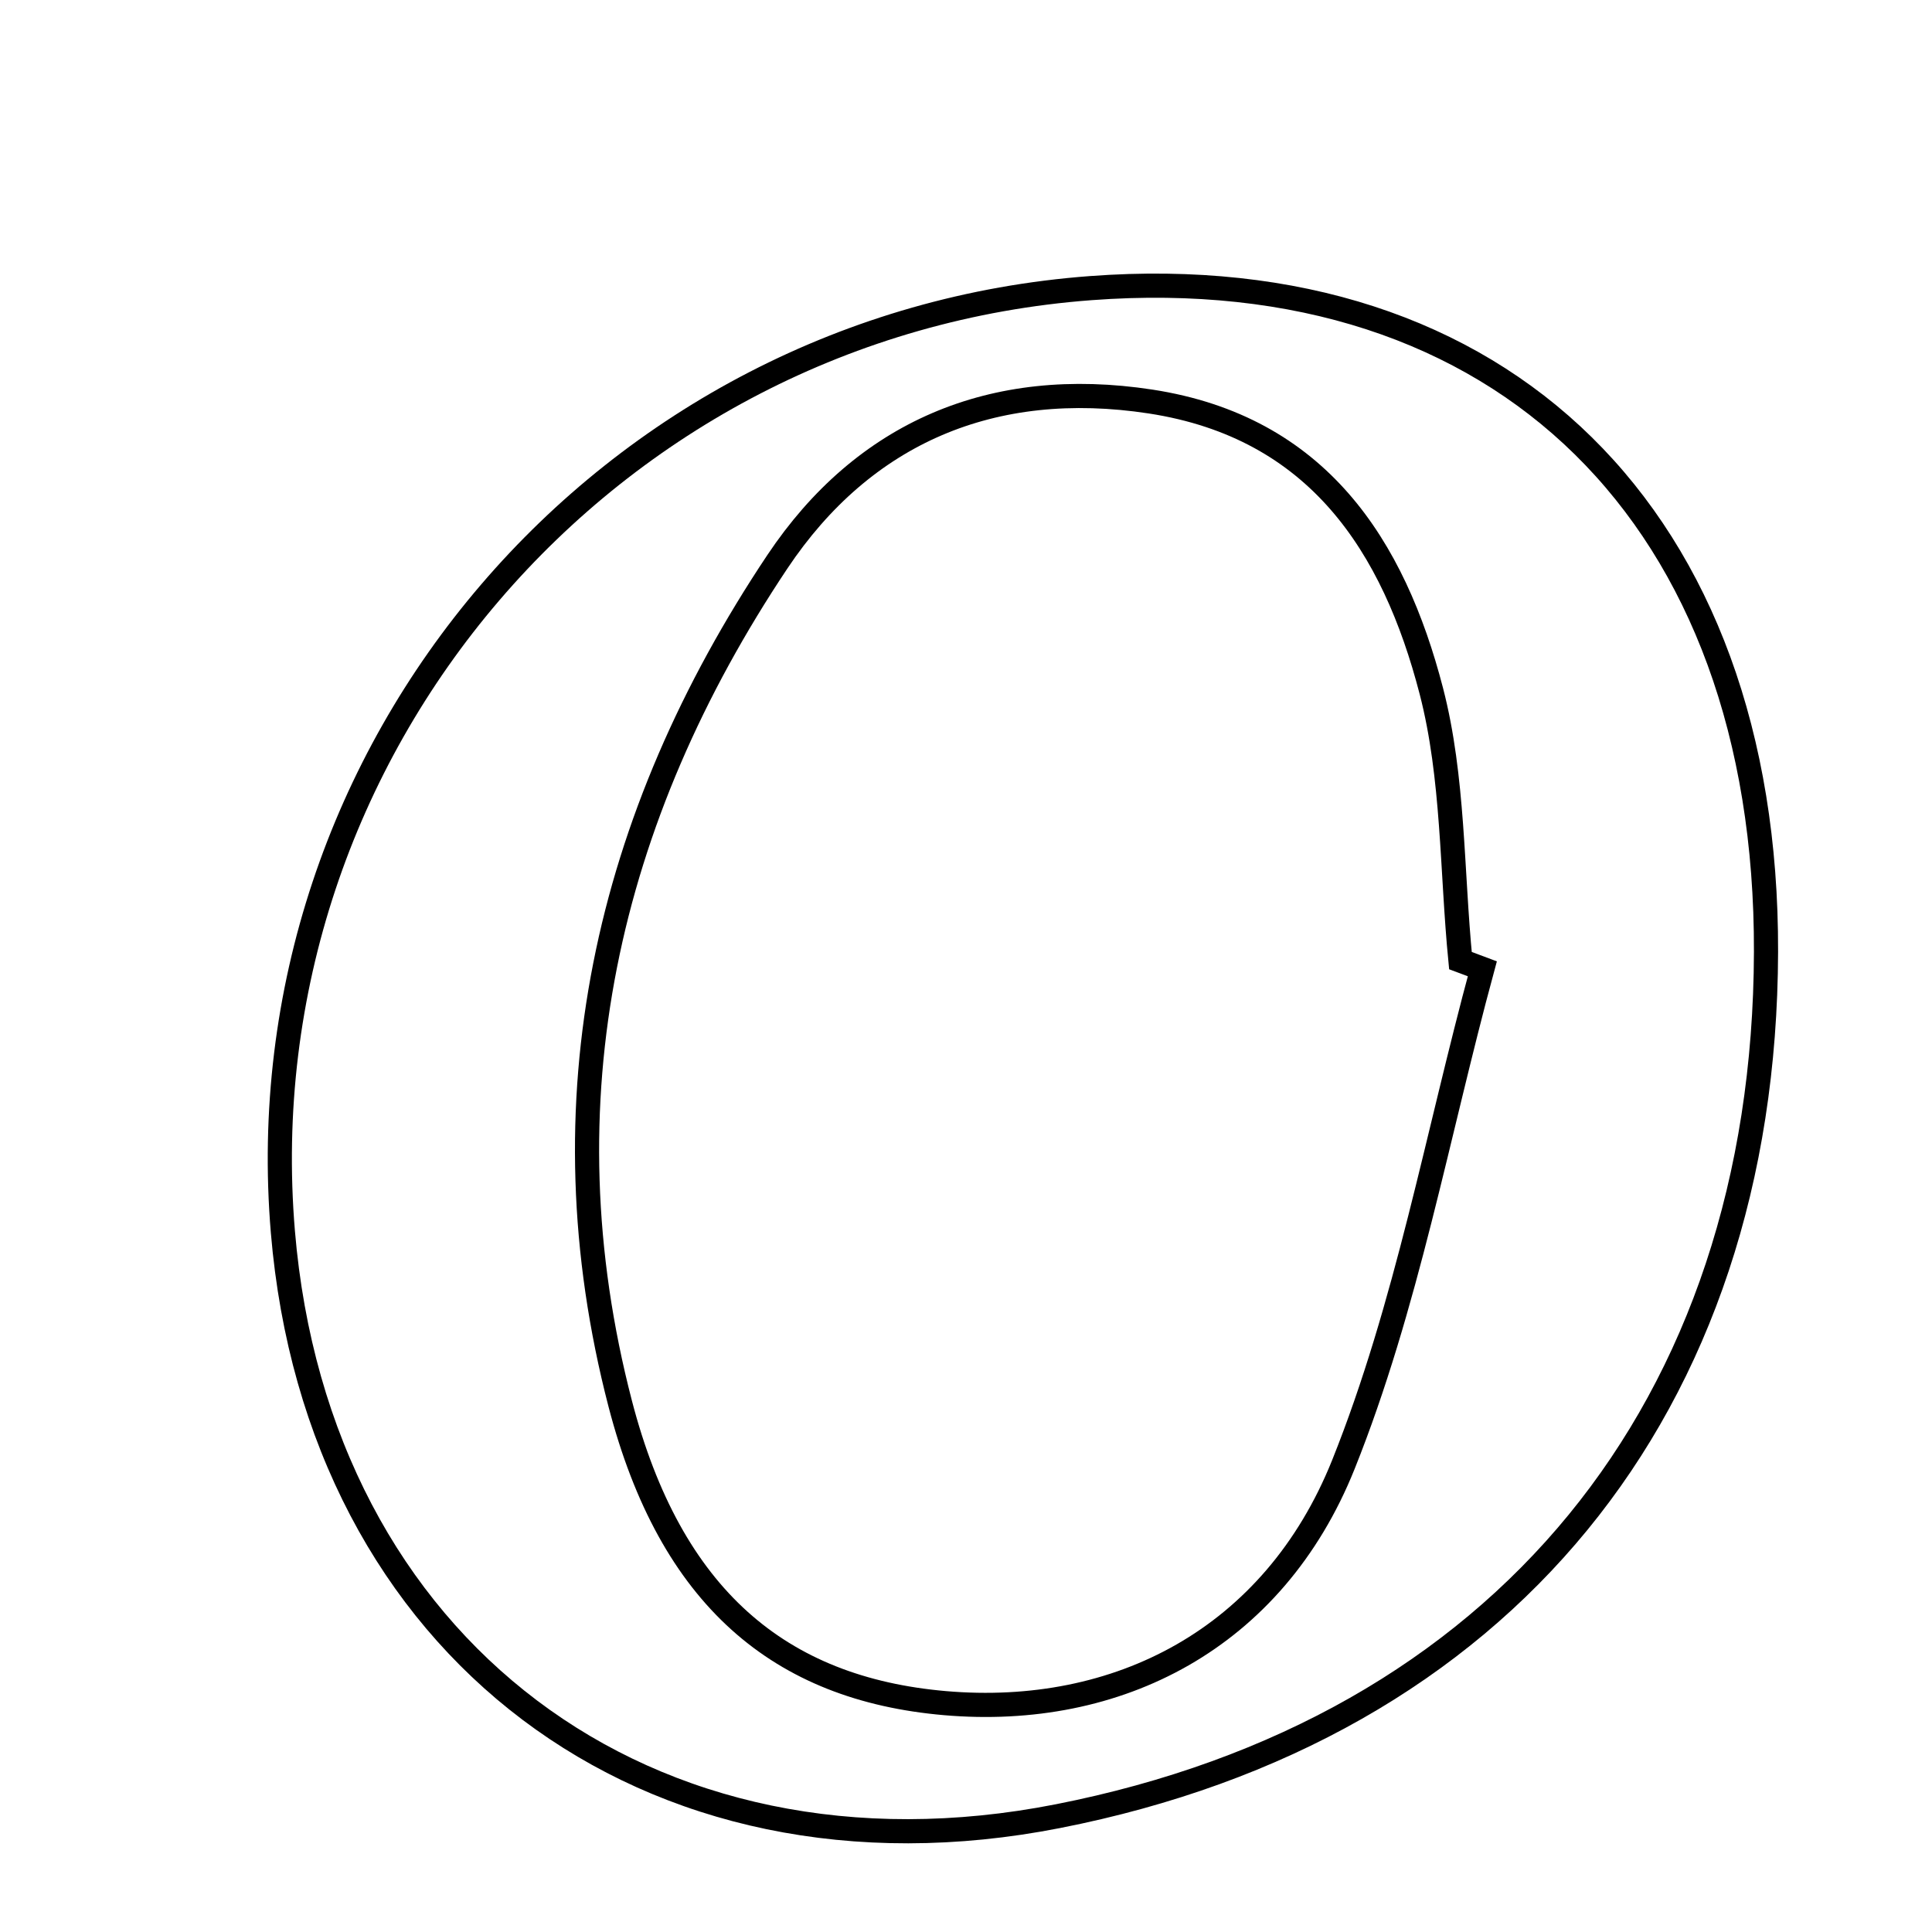 <svg xmlns="http://www.w3.org/2000/svg" viewBox="0.0 0.0 24.0 24.0" height="200px" width="200px"><path fill="none" stroke="black" stroke-width=".3" stroke-opacity="1.0"  filling="0" d="M13.552 3.579 C18.663 3.198 21.954 6.435 21.938 11.825 C21.922 17.493 18.657 21.477 13.142 22.561 C8.051 23.562 3.947 20.468 3.514 15.302 C3.012 9.309 7.535 4.027 13.552 3.579"></path>
<path fill="none" stroke="black" stroke-width=".3" stroke-opacity="1.0"  filling="0" d="M14.293 4.988 C16.369 5.307 17.313 6.78 17.781 8.586 C18.059 9.66 18.032 10.814 18.142 11.933 C18.233 11.967 18.323 12.001 18.414 12.035 C17.855 14.094 17.476 16.226 16.688 18.193 C15.818 20.362 13.881 21.342 11.739 21.157 C9.685 20.979 8.33 19.844 7.704 17.435 C6.728 13.675 7.531 10.162 9.657 6.978 C10.727 5.376 12.328 4.687 14.293 4.988"></path></svg>